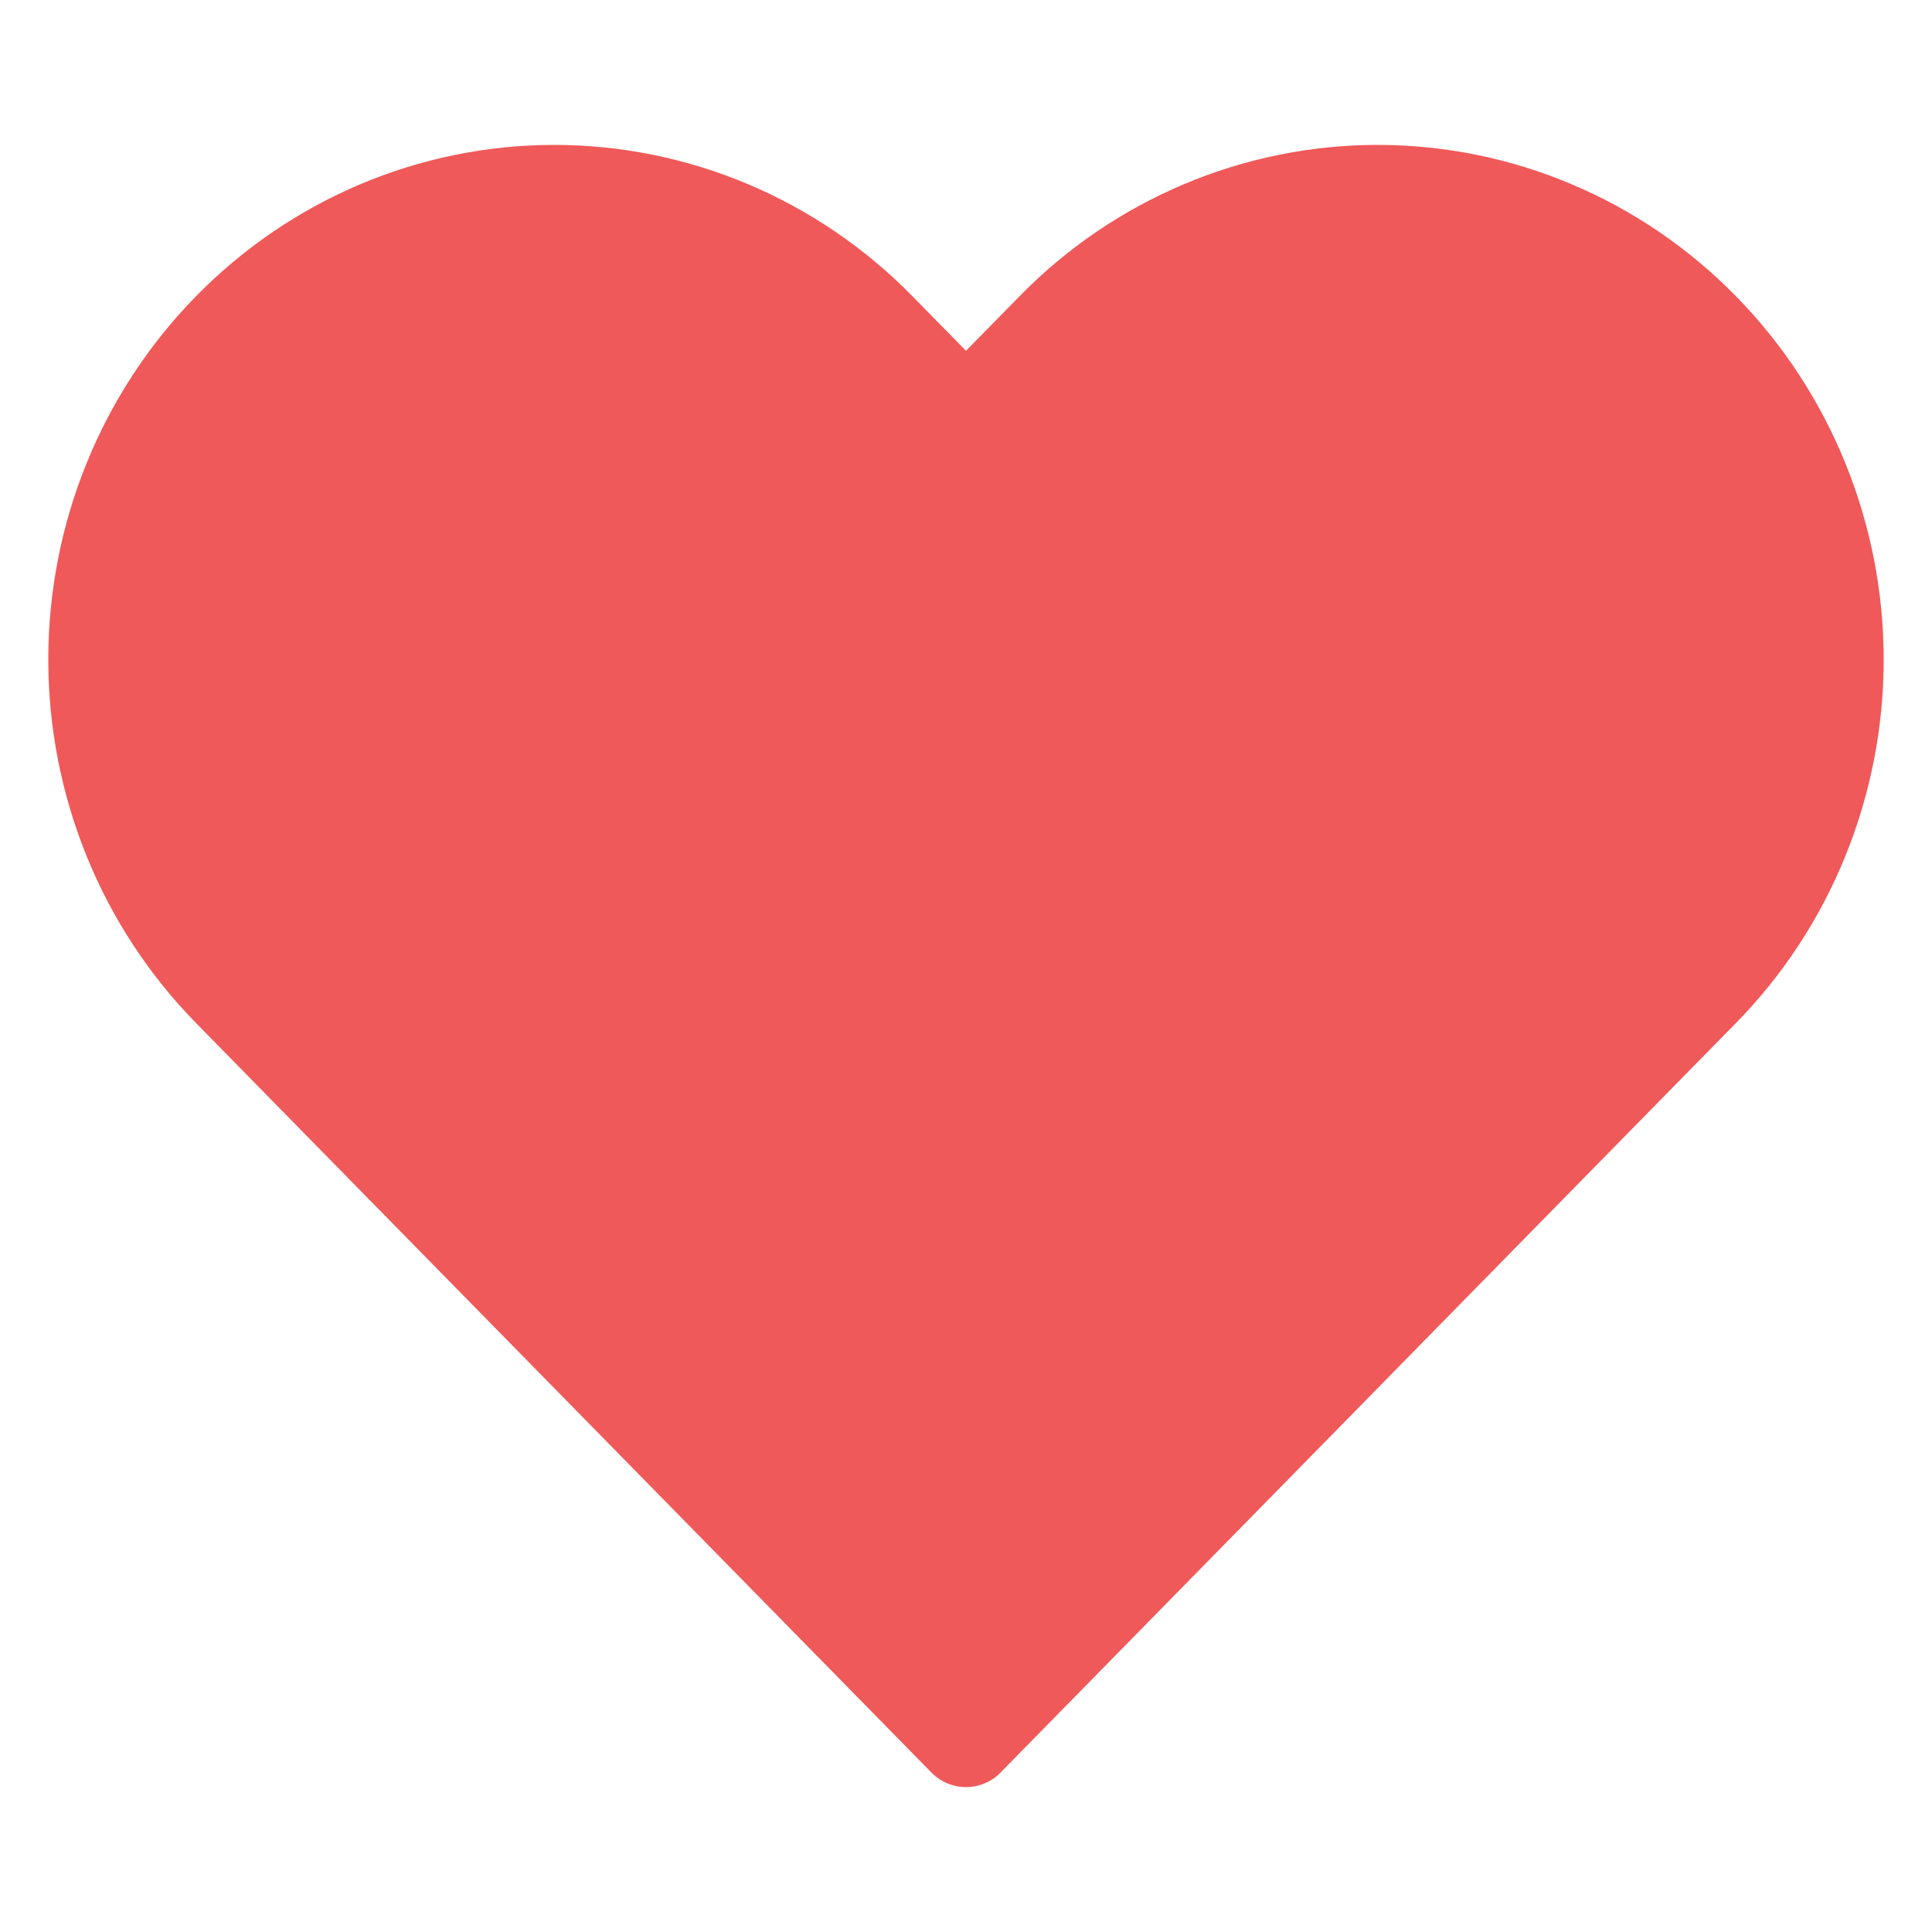 <svg width="20" height="20" viewBox="0 0 20 20" fill="none" xmlns="http://www.w3.org/2000/svg">
<path d="M17.612 3.415C17.172 2.966 16.65 2.61 16.075 2.368C15.501 2.125 14.884 2 14.262 2C13.64 2 13.024 2.125 12.449 2.368C11.875 2.61 11.352 2.966 10.913 3.415L10 4.345L9.087 3.415C8.199 2.509 6.994 2 5.737 2C4.481 2 3.276 2.509 2.388 3.415C1.499 4.32 1 5.548 1 6.828C1 8.109 1.499 9.337 2.388 10.242L3.3 11.172L10 18L16.699 11.172L17.612 10.242C18.052 9.794 18.401 9.262 18.639 8.676C18.877 8.09 19 7.462 19 6.828C19 6.194 18.877 5.566 18.639 4.981C18.401 4.395 18.052 3.863 17.612 3.415Z" fill="#F05959" stroke="#F05959" stroke-linecap="round" stroke-linejoin="round"/>
</svg>
